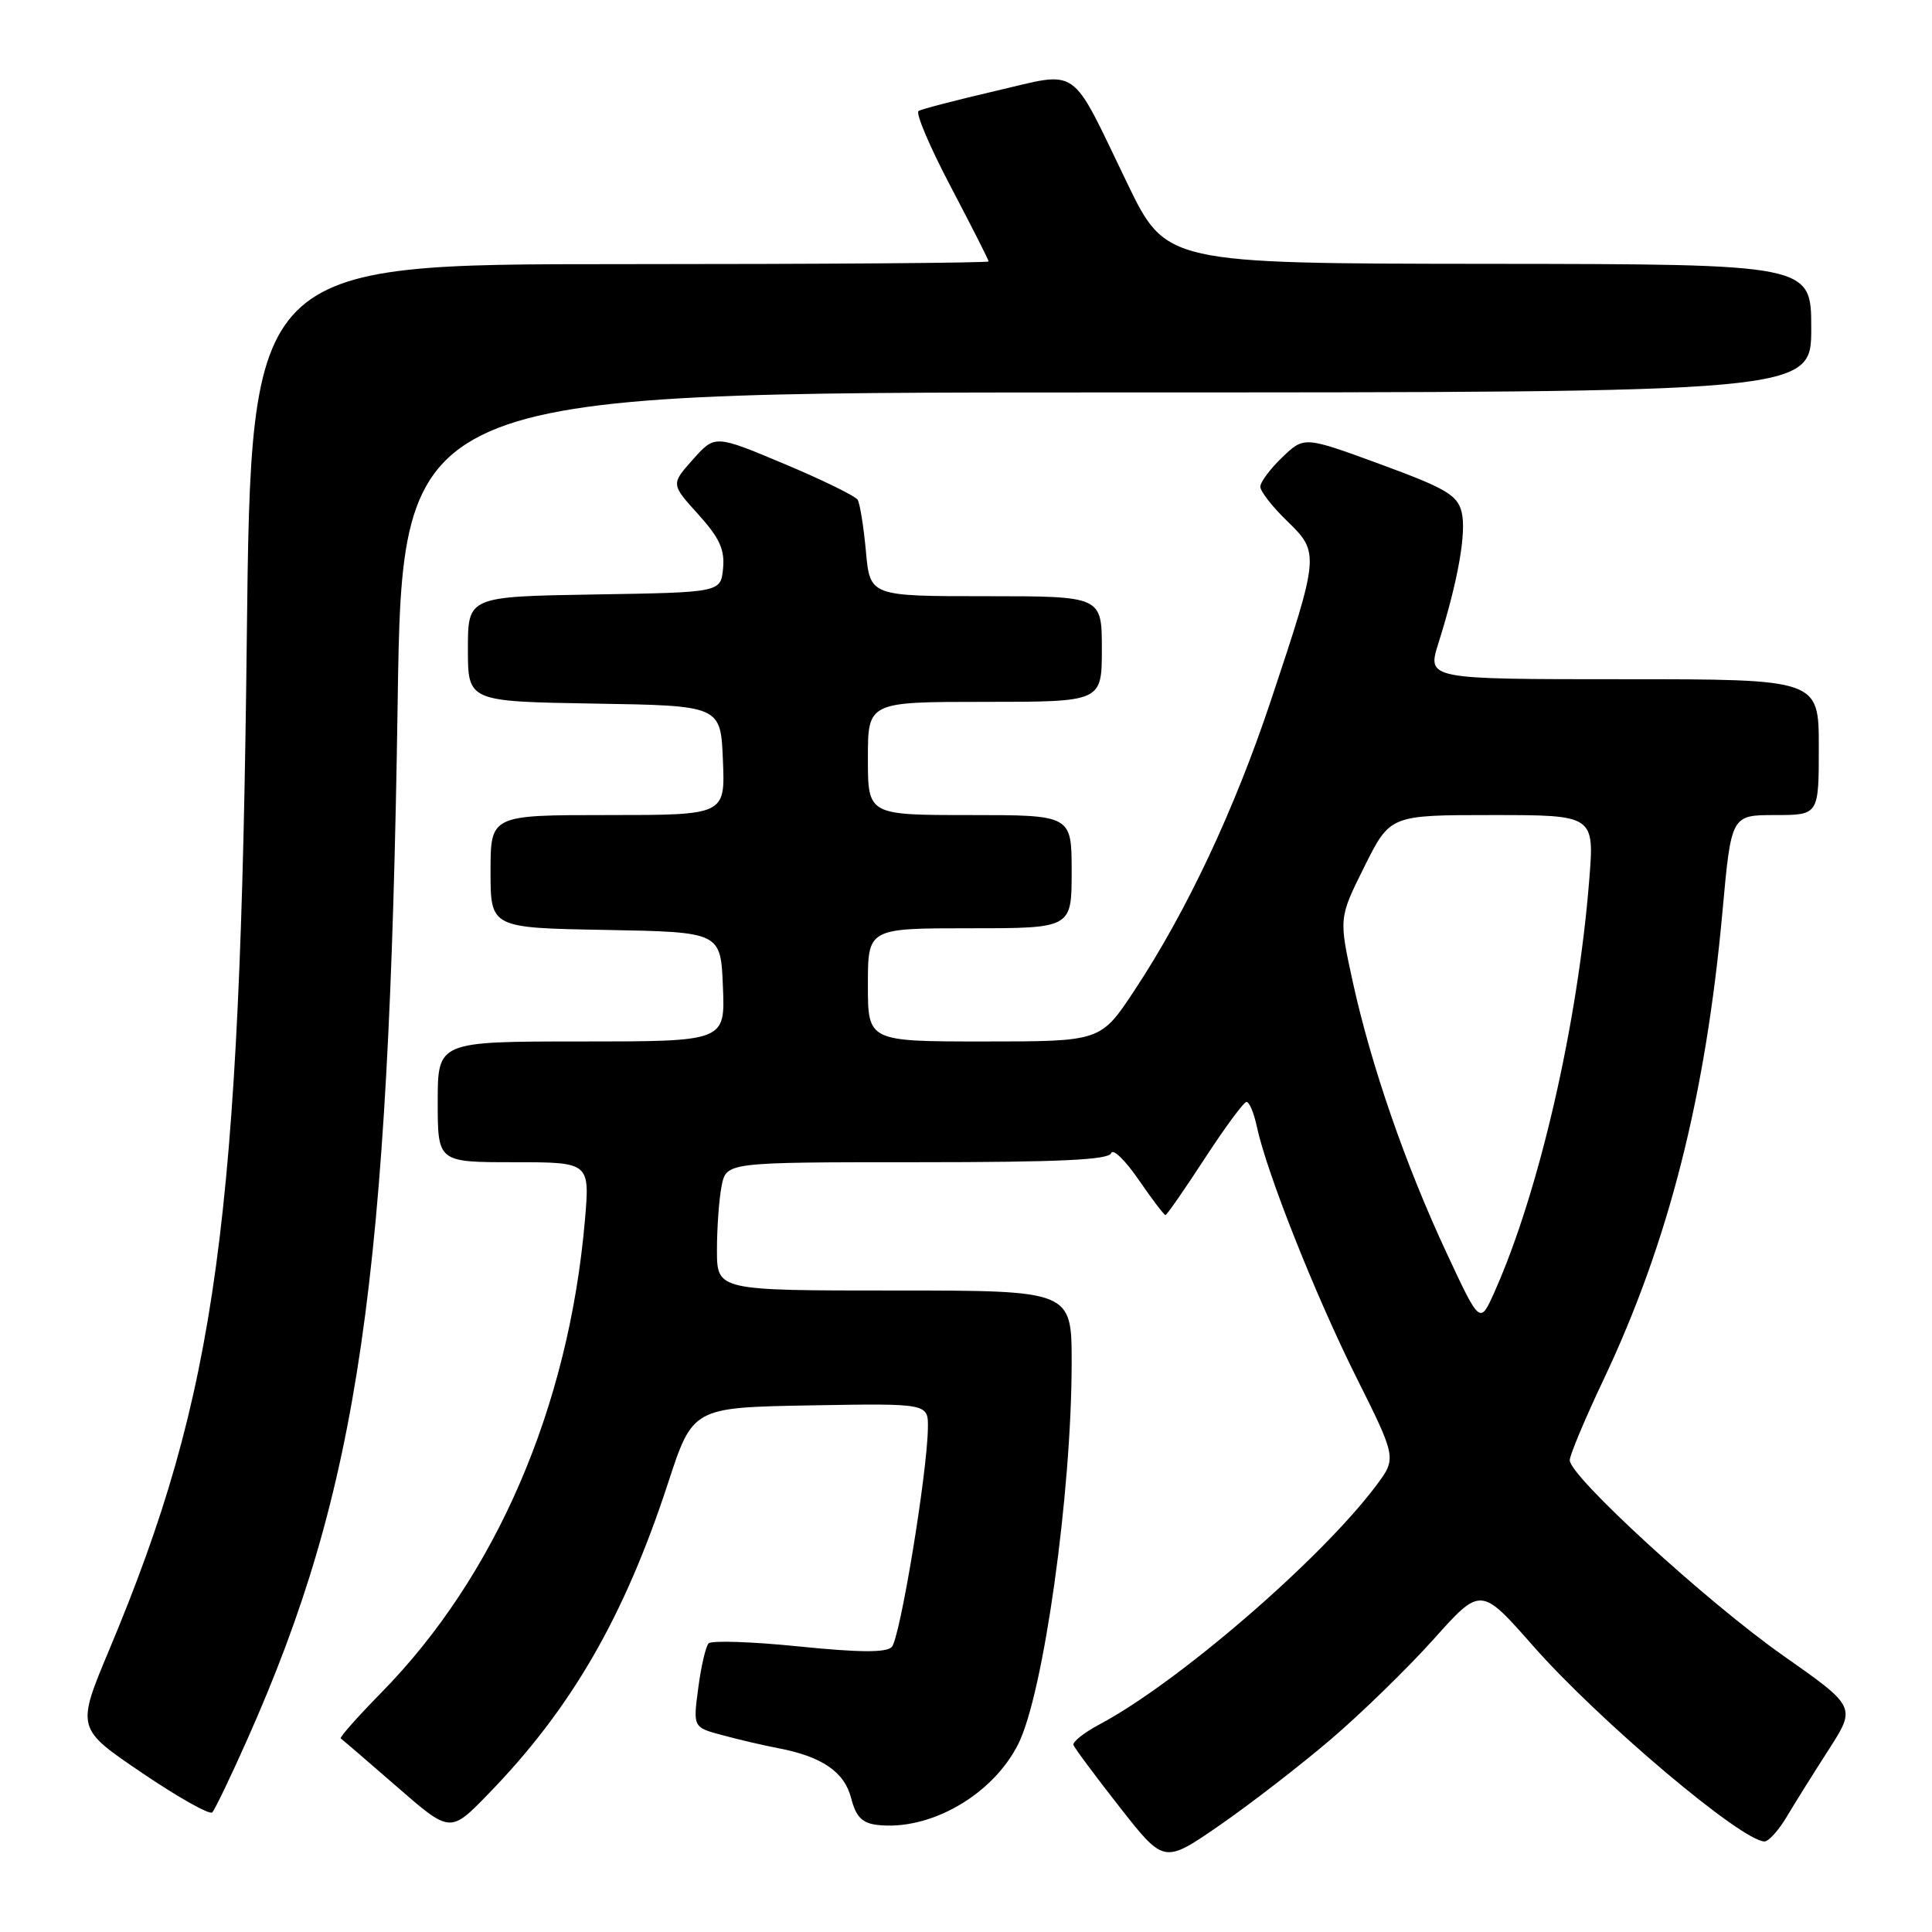 <?xml version="1.0" encoding="UTF-8" standalone="no"?>
<!DOCTYPE svg PUBLIC "-//W3C//DTD SVG 1.1//EN" "http://www.w3.org/Graphics/SVG/1.1/DTD/svg11.dtd" >
<svg xmlns="http://www.w3.org/2000/svg" xmlns:xlink="http://www.w3.org/1999/xlink" version="1.1" viewBox="0 0 256 256">
 <g >
 <path fill="currentColor"
d=" M 176.31 230.50 C 180.37 227.04 186.50 221.06 189.95 217.22 C 196.21 210.22 196.21 210.22 203.15 218.10 C 211.90 228.03 230.80 244.00 233.81 244.00 C 234.35 244.00 235.67 242.54 236.74 240.75 C 237.80 238.96 240.31 234.95 242.31 231.84 C 245.95 226.17 245.95 226.17 236.23 219.34 C 226.16 212.26 208.00 195.63 208.00 193.49 C 208.00 192.82 210.00 188.04 212.45 182.87 C 221.10 164.60 226.01 145.30 228.24 120.75 C 229.40 108.00 229.40 108.00 235.20 108.00 C 241.00 108.00 241.00 108.00 241.00 99.00 C 241.00 90.00 241.00 90.00 215.05 90.00 C 189.10 90.00 189.10 90.00 190.59 85.25 C 193.21 76.94 194.34 70.50 193.67 67.83 C 193.11 65.60 191.56 64.69 182.92 61.52 C 172.81 57.81 172.81 57.81 169.91 60.59 C 168.31 62.12 167.00 63.88 167.00 64.49 C 167.00 65.11 168.60 67.16 170.56 69.05 C 174.86 73.22 174.84 73.50 168.41 92.79 C 163.57 107.32 157.24 120.77 150.31 131.25 C 145.85 138.00 145.85 138.00 130.42 138.00 C 115.00 138.00 115.00 138.00 115.00 130.50 C 115.00 123.00 115.00 123.00 128.50 123.00 C 142.00 123.00 142.00 123.00 142.00 115.50 C 142.00 108.00 142.00 108.00 128.50 108.00 C 115.00 108.00 115.00 108.00 115.00 100.50 C 115.00 93.00 115.00 93.00 130.50 93.00 C 146.00 93.00 146.00 93.00 146.00 86.00 C 146.00 79.00 146.00 79.00 130.64 79.00 C 115.28 79.00 115.28 79.00 114.74 73.07 C 114.44 69.81 113.95 66.72 113.64 66.22 C 113.32 65.72 108.94 63.57 103.90 61.46 C 94.73 57.61 94.73 57.61 91.82 60.88 C 88.90 64.15 88.90 64.15 92.51 68.14 C 95.34 71.27 96.05 72.82 95.81 75.32 C 95.50 78.50 95.50 78.50 78.75 78.77 C 62.00 79.05 62.00 79.05 62.00 86.00 C 62.00 92.95 62.00 92.95 78.75 93.23 C 95.50 93.50 95.50 93.50 95.79 100.75 C 96.09 108.00 96.09 108.00 80.54 108.00 C 65.00 108.00 65.00 108.00 65.00 115.47 C 65.00 122.95 65.00 122.95 80.25 123.22 C 95.50 123.50 95.50 123.50 95.79 130.75 C 96.09 138.00 96.09 138.00 77.04 138.00 C 58.00 138.00 58.00 138.00 58.00 146.00 C 58.00 154.00 58.00 154.00 68.09 154.00 C 78.17 154.00 78.17 154.00 77.50 161.75 C 75.34 186.50 65.70 208.84 50.50 224.31 C 47.36 227.51 44.95 230.23 45.15 230.35 C 45.34 230.48 48.69 233.35 52.58 236.74 C 59.66 242.91 59.66 242.91 64.71 237.70 C 75.69 226.41 82.71 214.25 88.50 196.57 C 91.79 186.50 91.79 186.50 107.40 186.22 C 123.00 185.95 123.00 185.95 122.95 189.22 C 122.87 195.22 119.25 217.15 118.16 218.24 C 117.40 219.00 113.83 218.97 105.84 218.16 C 99.65 217.53 94.27 217.35 93.89 217.76 C 93.51 218.17 92.89 220.83 92.52 223.69 C 91.83 228.88 91.83 228.88 95.72 229.92 C 97.86 230.50 101.16 231.27 103.05 231.63 C 108.91 232.74 111.89 234.78 112.78 238.26 C 113.42 240.74 114.23 241.57 116.23 241.81 C 123.19 242.63 131.51 237.87 134.91 231.12 C 138.27 224.46 142.00 197.84 142.00 180.54 C 142.00 171.00 142.00 171.00 118.50 171.00 C 95.00 171.00 95.00 171.00 95.00 165.63 C 95.00 162.67 95.28 158.84 95.62 157.13 C 96.25 154.00 96.25 154.00 121.54 154.00 C 140.30 154.00 146.94 153.69 147.23 152.80 C 147.45 152.14 149.09 153.72 150.86 156.30 C 152.64 158.89 154.24 161.00 154.43 161.00 C 154.61 161.00 156.95 157.63 159.63 153.51 C 162.31 149.40 164.80 146.02 165.17 146.01 C 165.54 146.01 166.15 147.46 166.53 149.25 C 167.81 155.30 174.21 171.44 179.65 182.36 C 185.07 193.21 185.07 193.21 182.34 196.86 C 175.01 206.63 156.09 222.96 145.71 228.48 C 143.66 229.57 142.10 230.80 142.24 231.22 C 142.38 231.63 145.14 235.34 148.37 239.46 C 154.24 246.95 154.24 246.95 161.59 241.87 C 165.63 239.08 172.25 233.96 176.31 230.50 Z  M 32.76 230.50 C 47.57 197.24 51.55 169.86 52.69 93.25 C 53.30 52.00 53.30 52.00 146.65 52.00 C 240.00 52.00 240.00 52.00 240.00 43.50 C 240.00 35.00 240.00 35.00 197.25 34.96 C 154.50 34.92 154.50 34.92 149.33 24.21 C 141.69 8.39 143.18 9.43 131.96 12.04 C 126.76 13.25 122.15 14.45 121.72 14.70 C 121.28 14.95 123.20 19.46 125.97 24.72 C 128.73 29.98 131.00 34.45 131.00 34.64 C 131.00 34.84 109.01 35.00 82.13 35.00 C 33.26 35.00 33.26 35.00 32.70 84.75 C 31.84 161.76 28.74 184.57 14.48 218.59 C 10.11 229.02 10.11 229.02 18.81 234.91 C 23.59 238.15 27.78 240.51 28.13 240.15 C 28.47 239.79 30.56 235.45 32.76 230.50 Z  M 191.67 166.00 C 186.20 154.28 181.67 141.16 179.24 130.06 C 177.40 121.63 177.40 121.63 180.80 114.81 C 184.20 108.00 184.20 108.00 197.74 108.00 C 211.28 108.00 211.28 108.00 210.57 116.75 C 209.04 135.82 203.91 158.04 198.01 171.23 C 196.10 175.50 196.10 175.50 191.67 166.00 Z "/>
</g>
</svg>